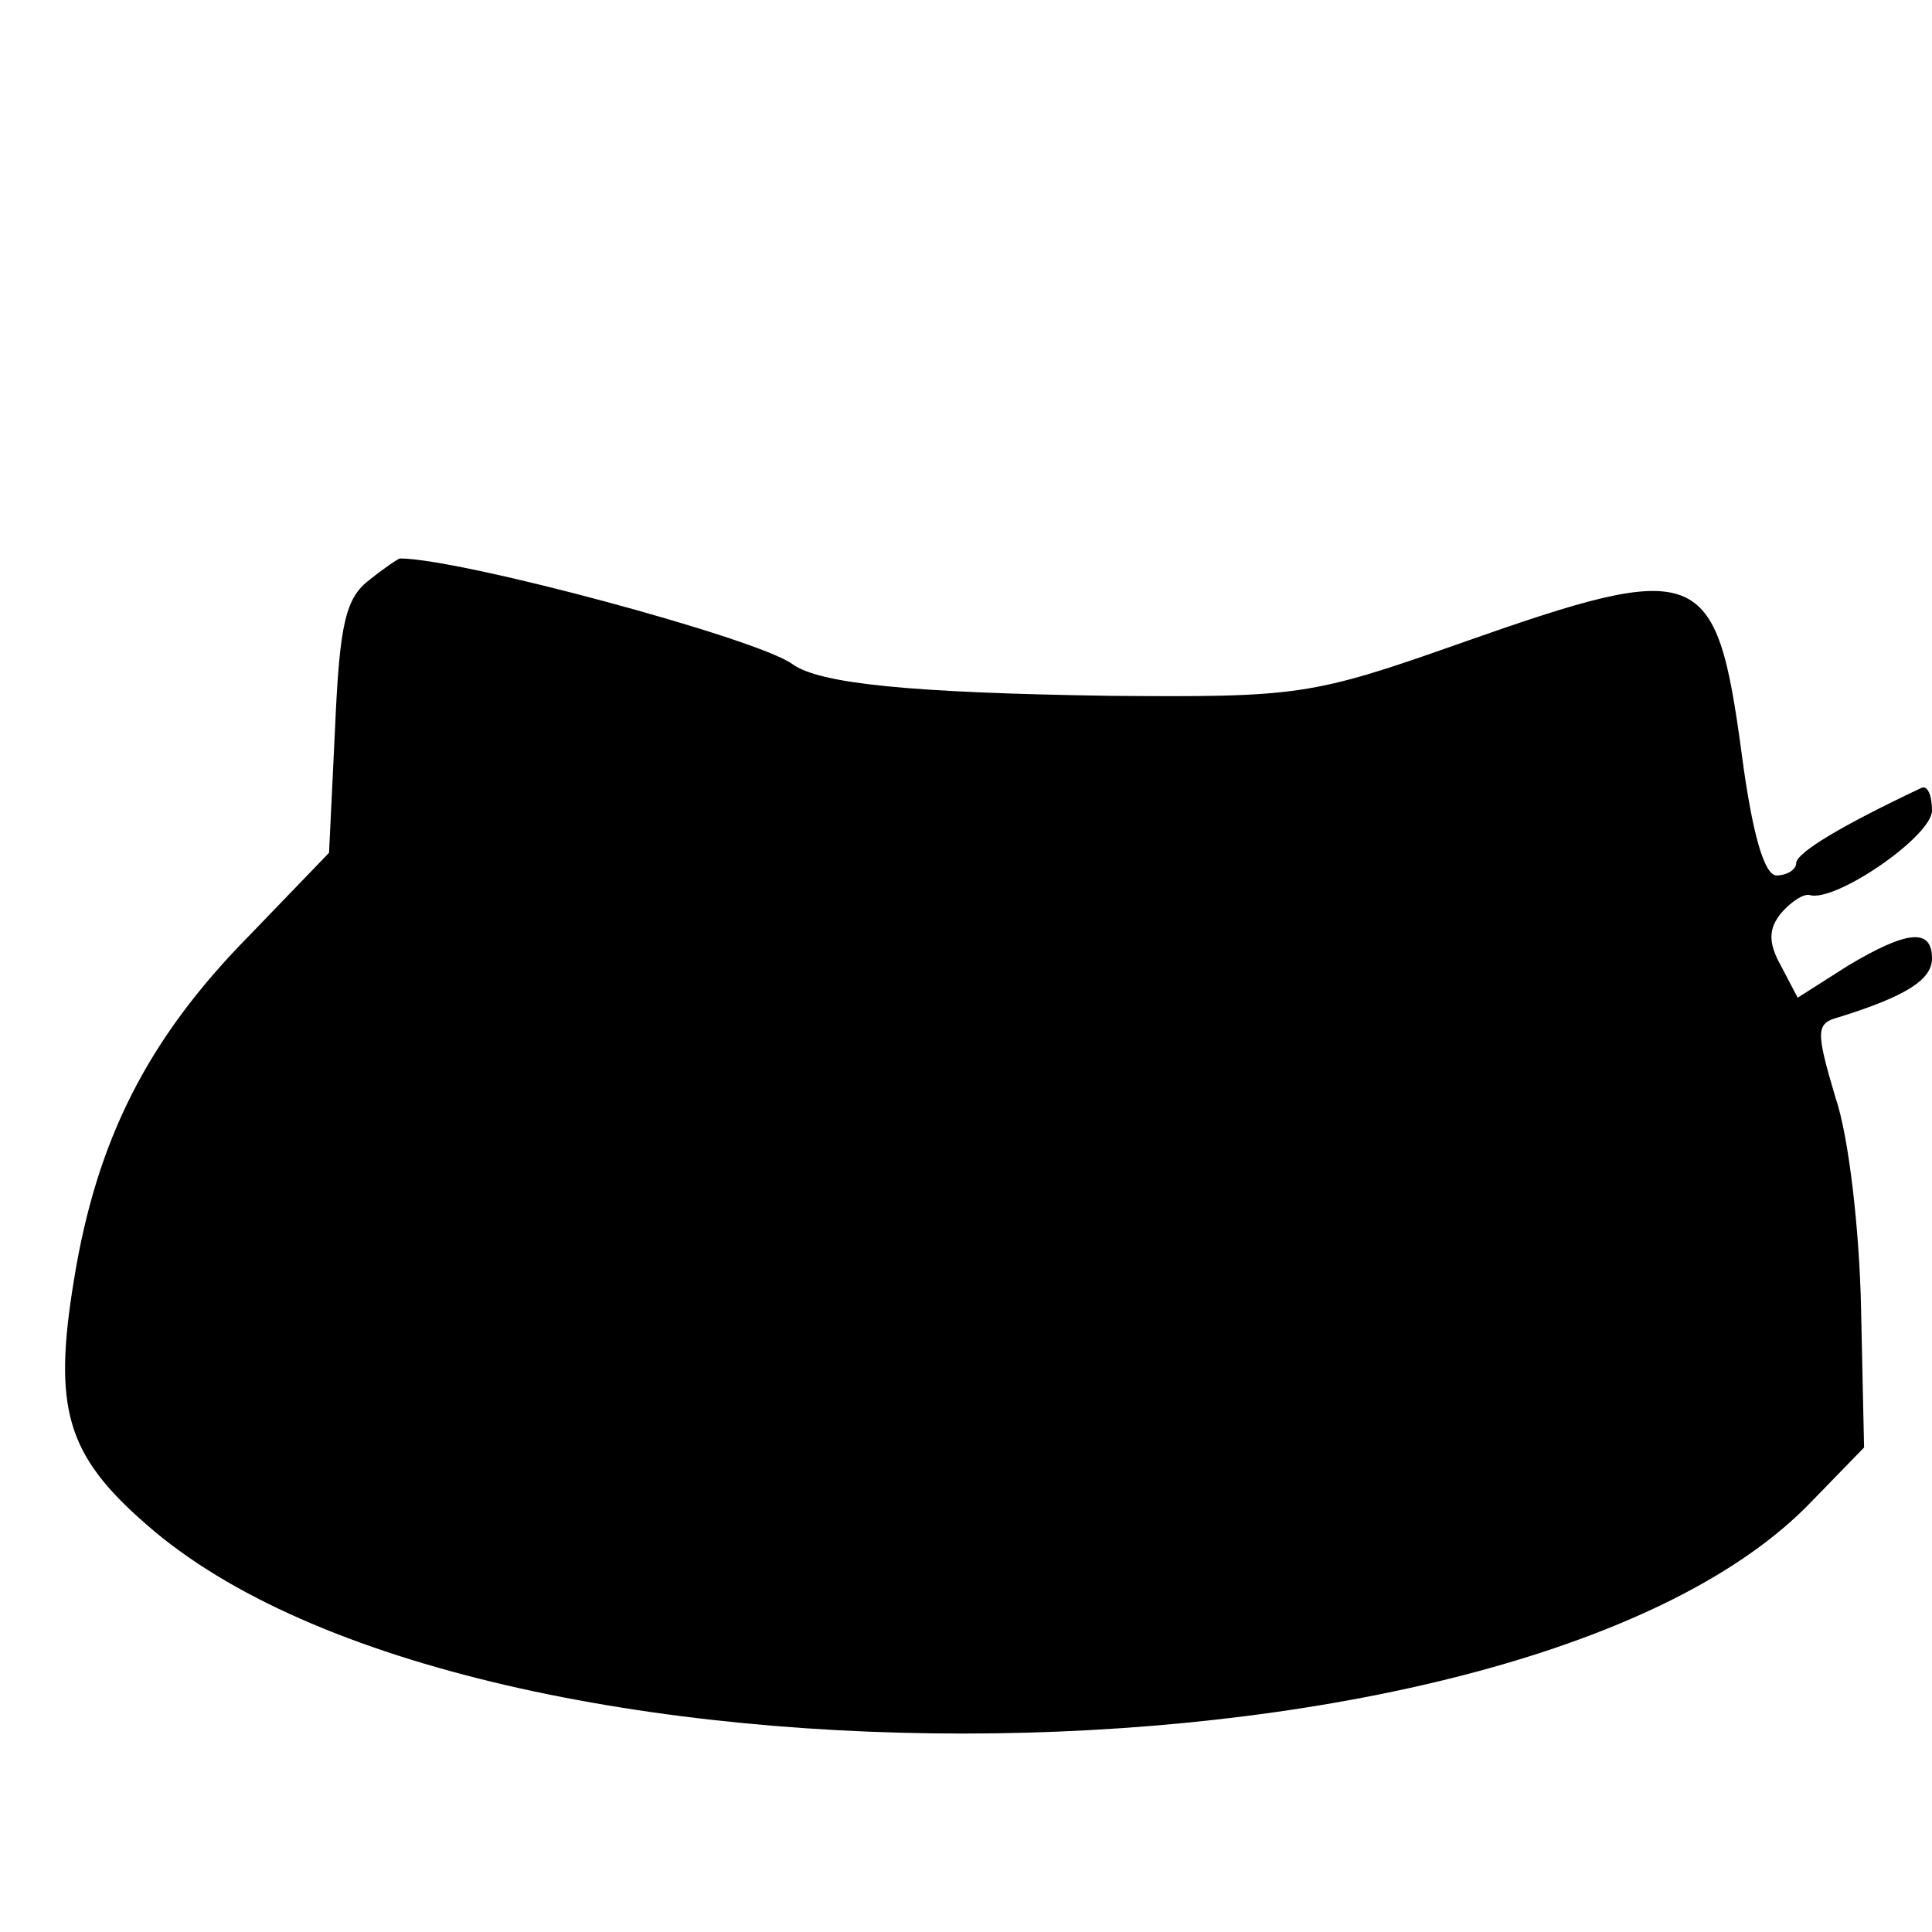 <?xml version="1.0" standalone="no"?>
<!DOCTYPE svg PUBLIC "-//W3C//DTD SVG 20010904//EN"
 "http://www.w3.org/TR/2001/REC-SVG-20010904/DTD/svg10.dtd">
<svg version="1.0" xmlns="http://www.w3.org/2000/svg"
 width="128pt" height="128pt" viewBox="0 0 128 128"
 preserveAspectRatio="xMidYMid meet">
<g transform="translate(0,128) scale(0.1,-0.1)"
fill="#000000" stroke="none">
<path d="M245 896 c-16 -12 -20 -29 -23 -98 l-4 -83 -53 -55 c-67 -68 -101
-135 -116 -228 -14 -85 -5 -116 48 -162 218 -192 914 -182 1103 15 l35 36 -2
92 c-1 51 -8 114 -17 140 -13 44 -13 49 2 53 45 14 62 25 62 39 0 20 -16 19
-56 -5 l-33 -21 -11 21 c-9 16 -8 25 0 35 7 8 15 13 19 12 17 -5 81 39 81 56
0 10 -3 17 -7 15 -53 -25 -83 -43 -83 -50 0 -4 -6 -8 -13 -8 -8 0 -16 27 -23
80 -17 126 -27 130 -186 74 -99 -35 -108 -36 -233 -35 -132 2 -192 8 -210 21
-23 17 -220 70 -260 70 -1 0 -10 -6 -20 -14z"/>
</g>
</svg>
